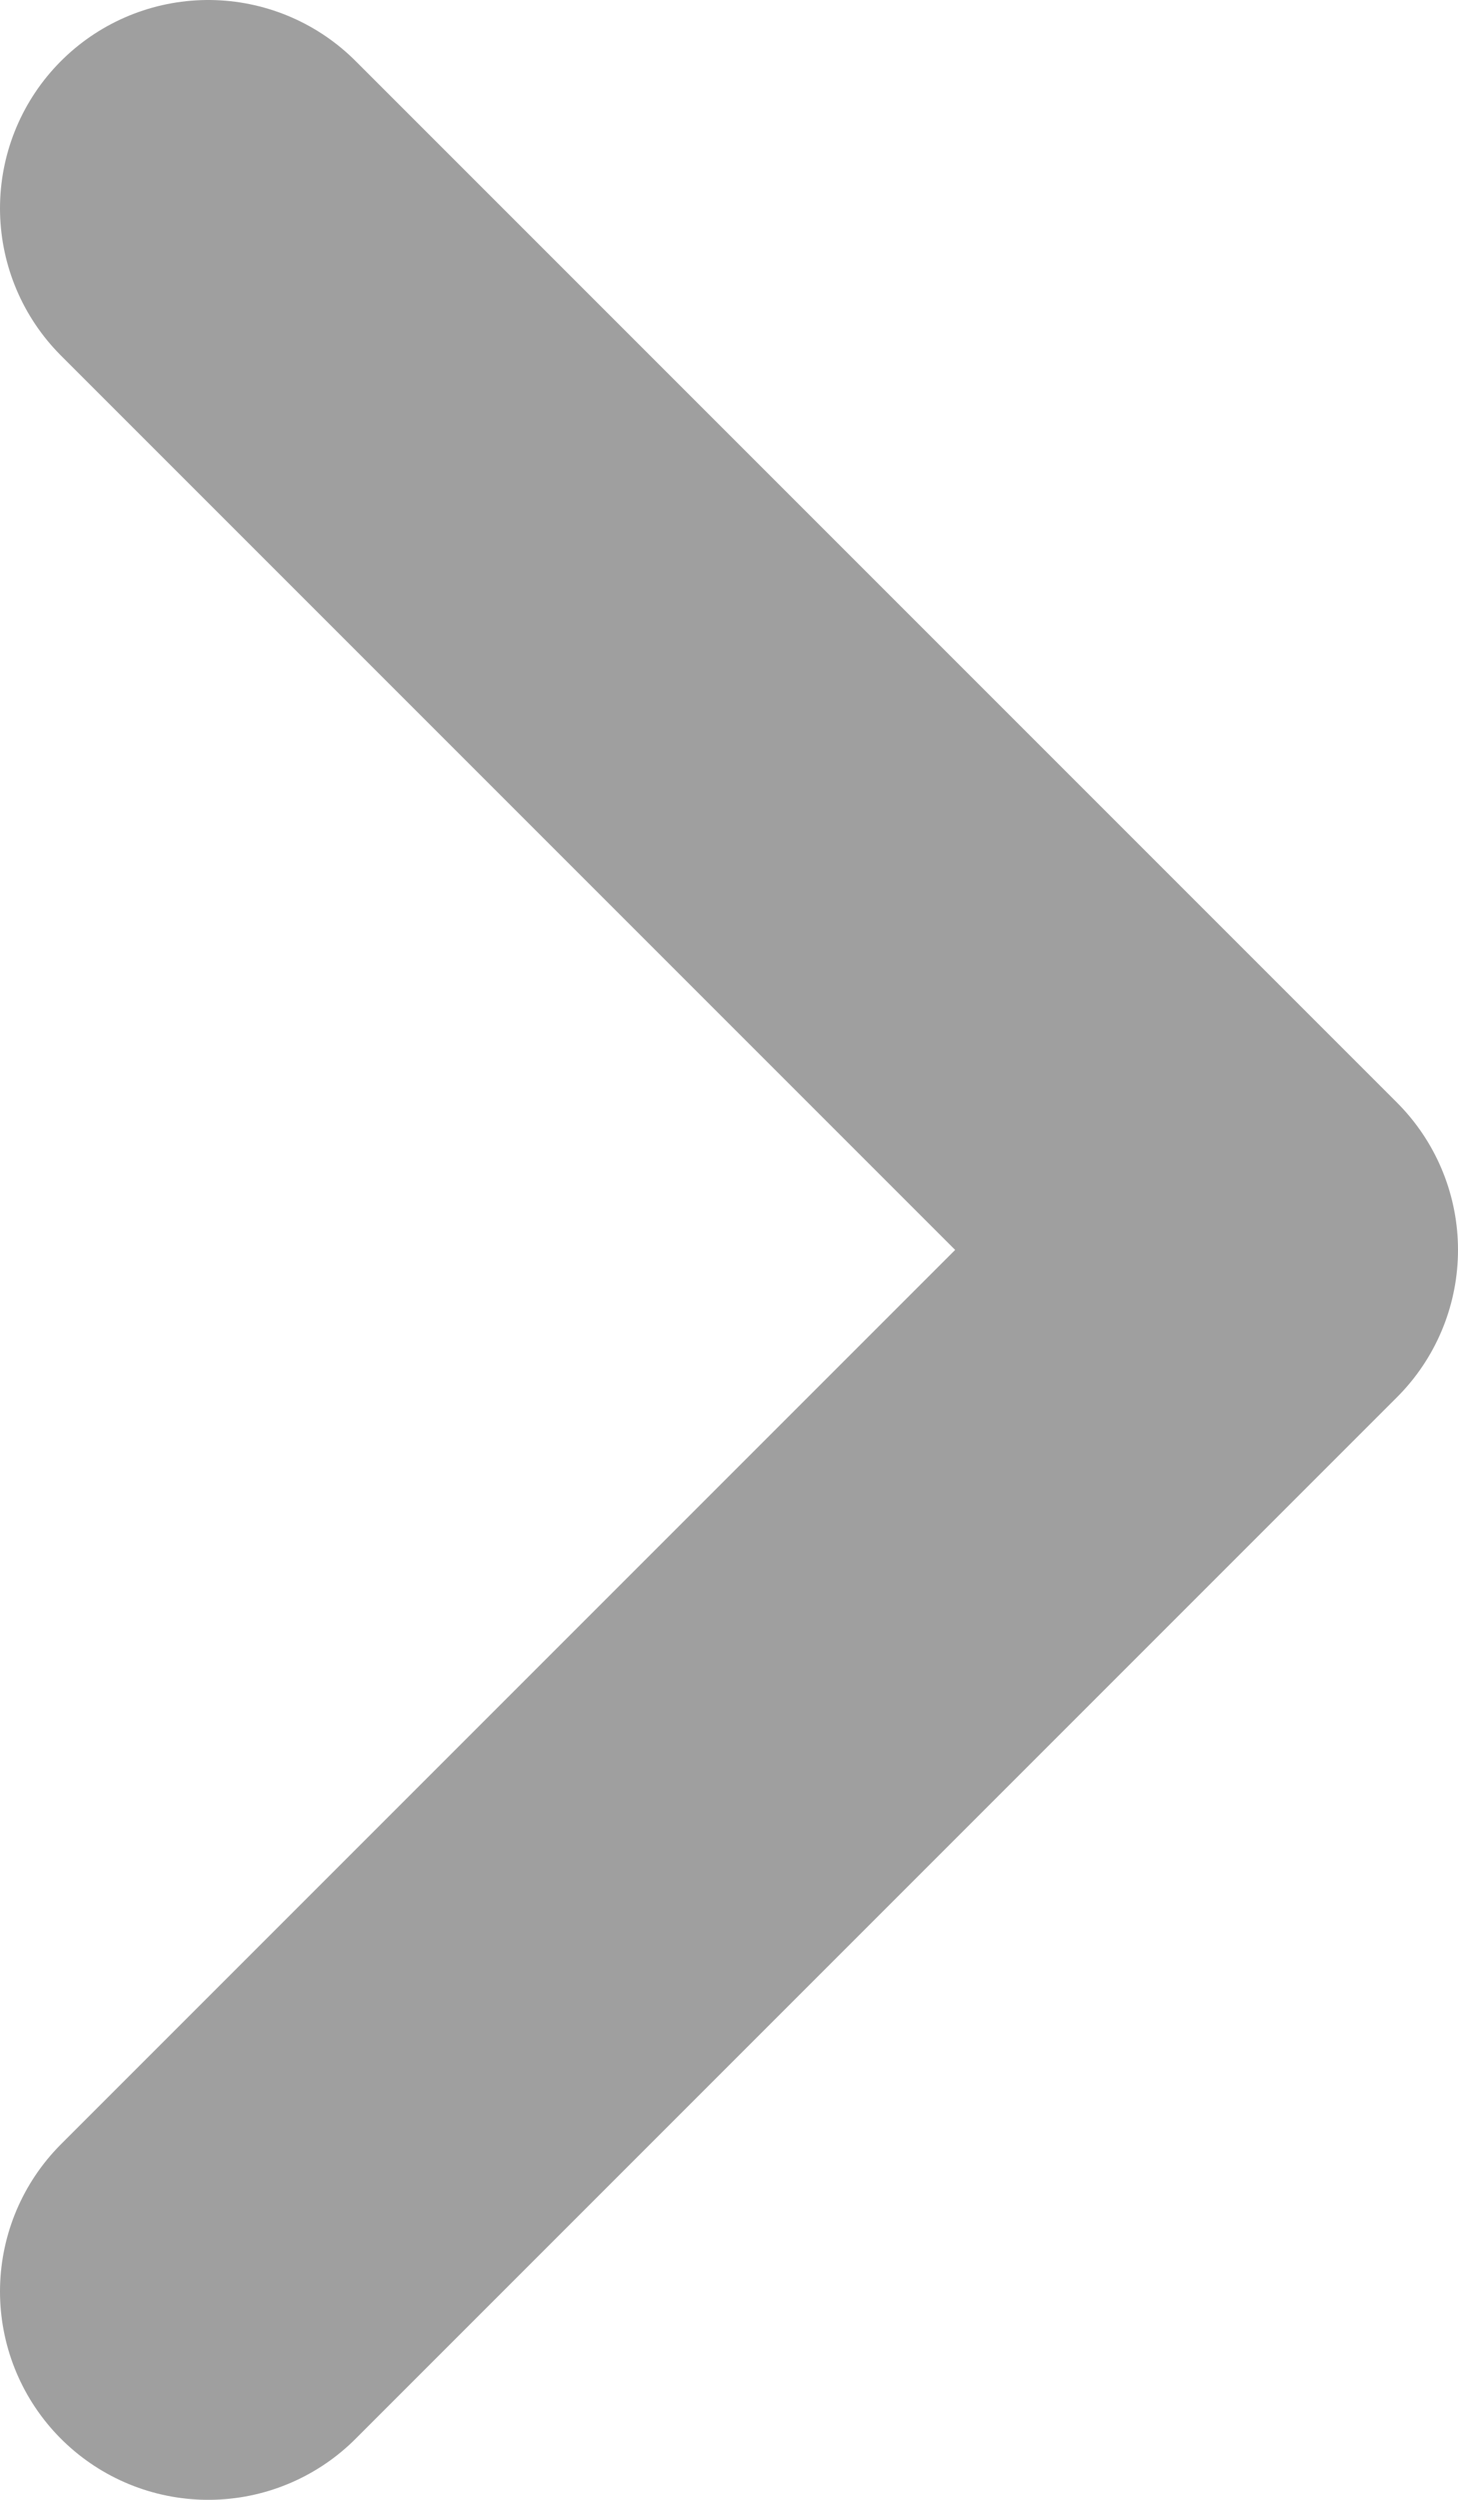 <svg width="7" height="12" viewBox="0 0 7 12" fill="none" xmlns="http://www.w3.org/2000/svg">
<path d="M1 11L6 6L1 1" stroke="#9F9F9F" stroke-width="2" stroke-linecap="round" stroke-linejoin="round"/>
</svg>
